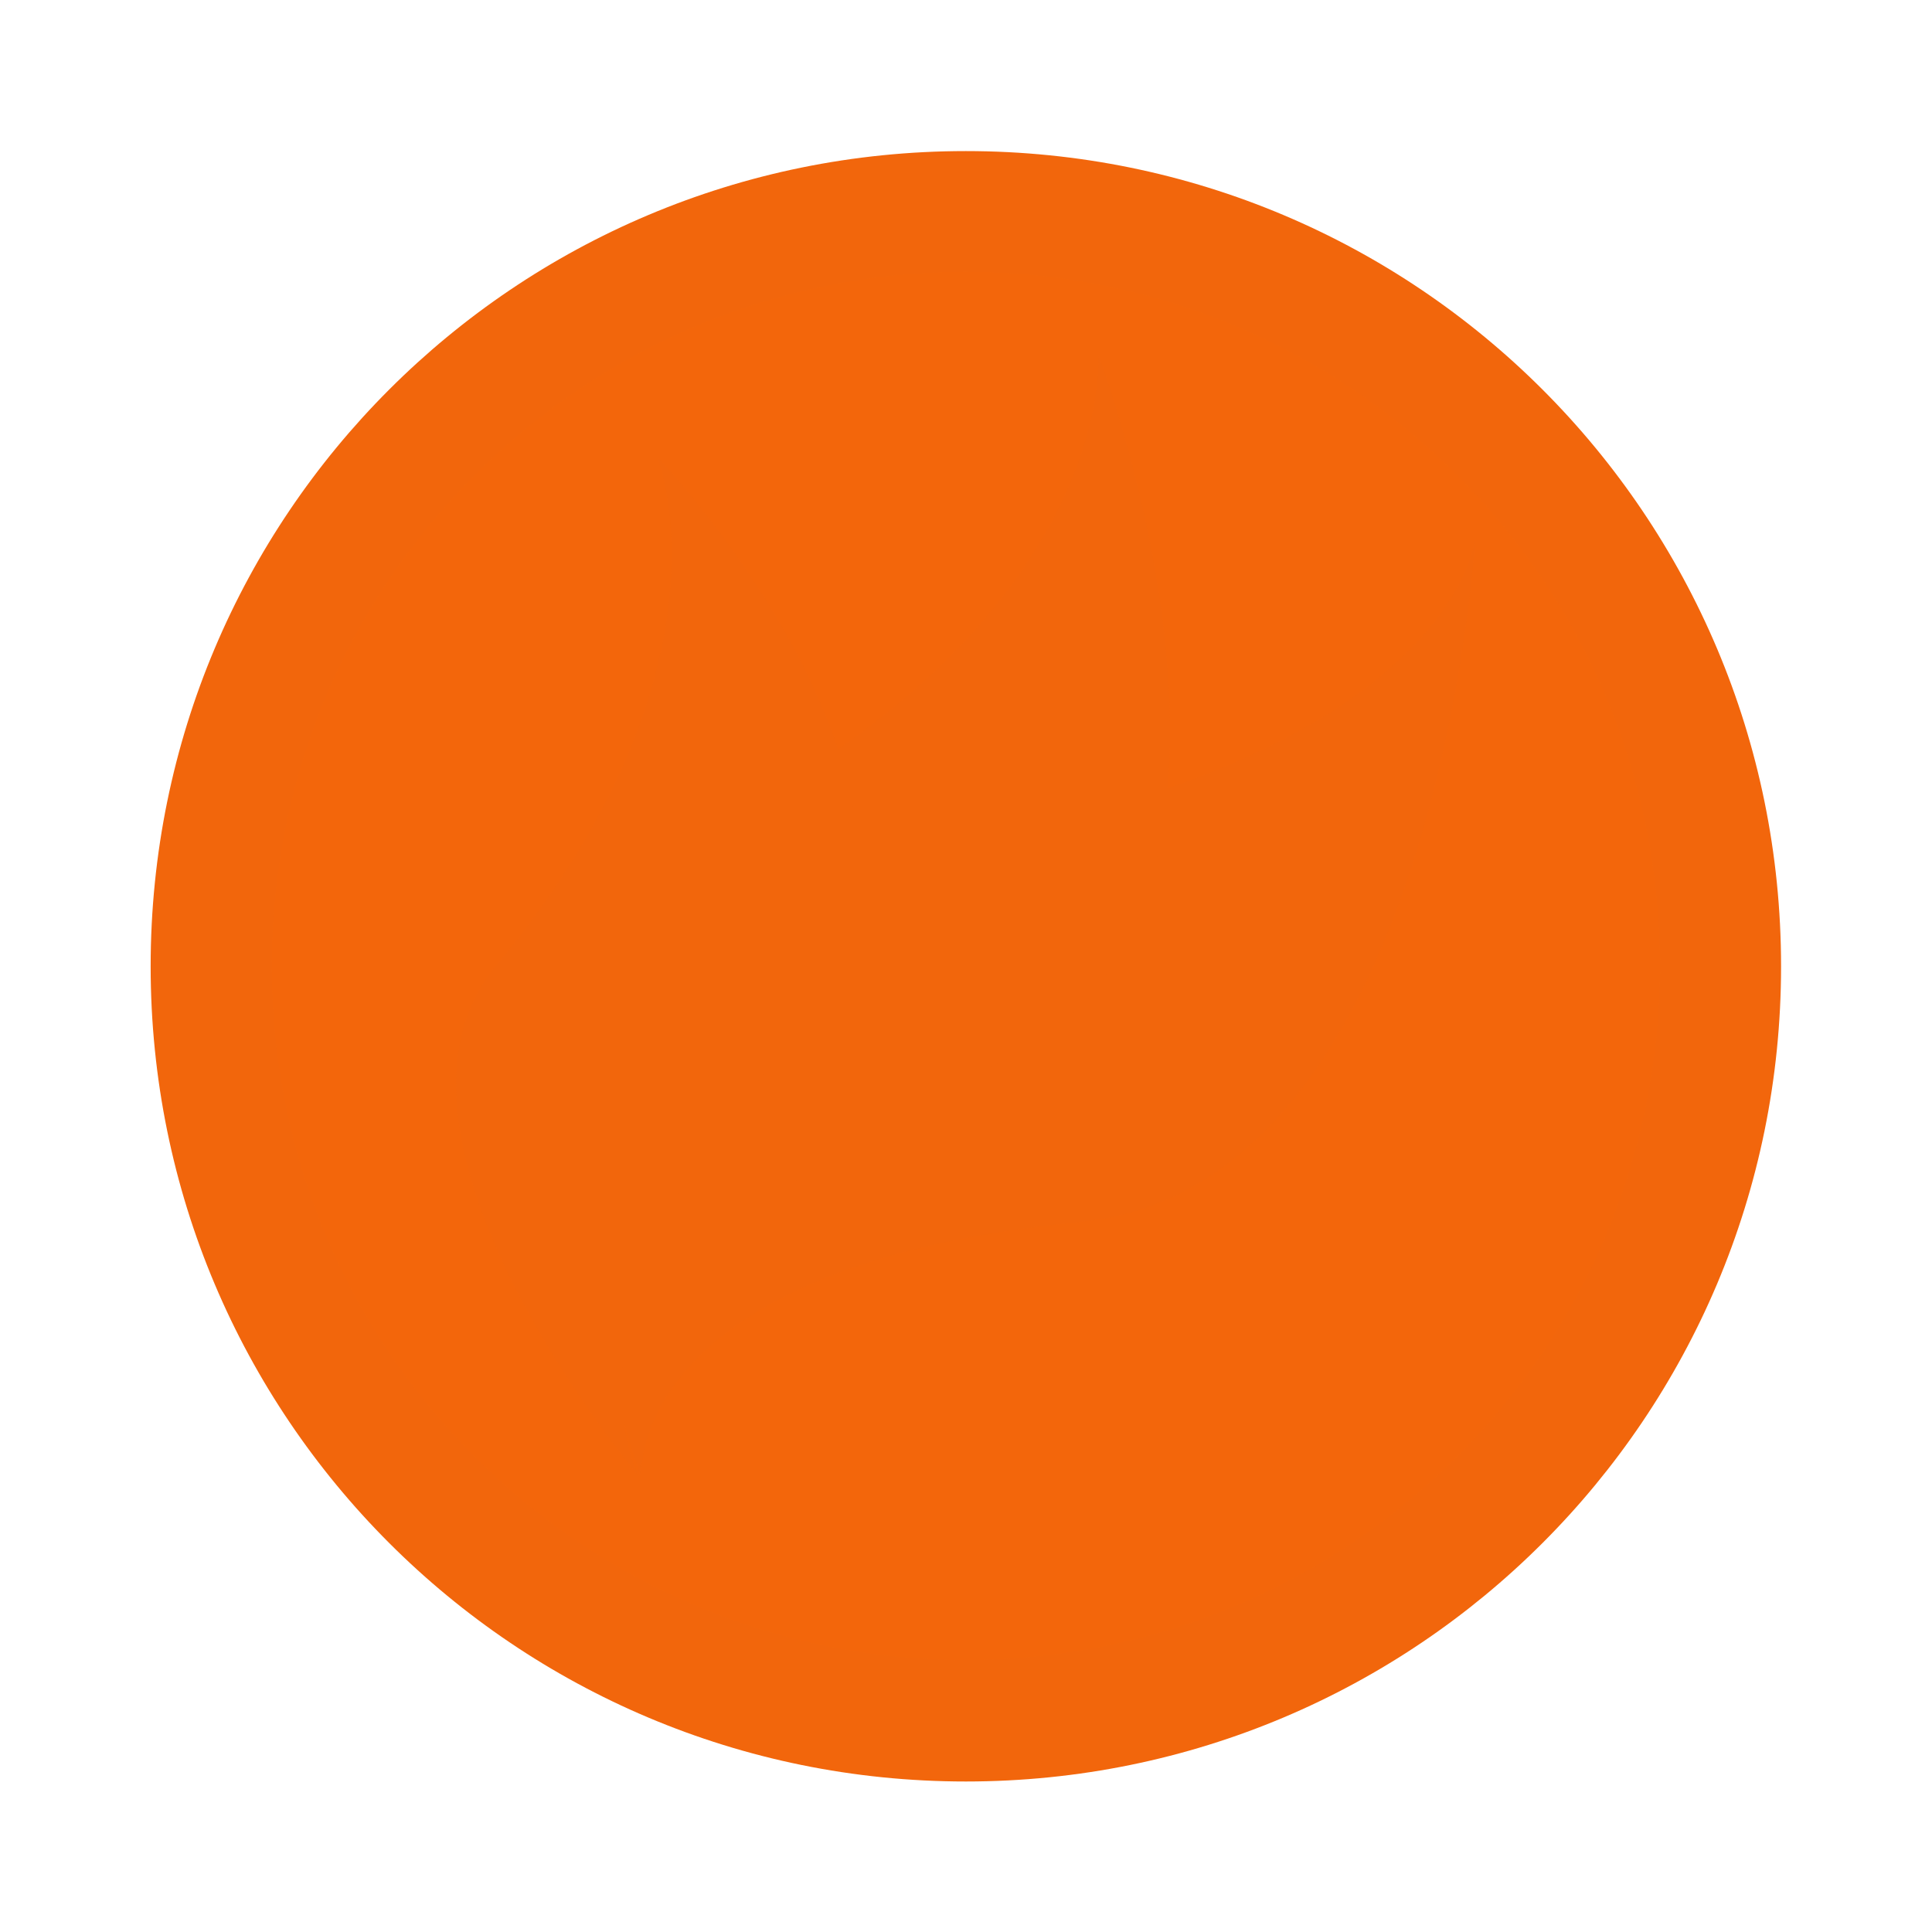 <svg width="64" height="64" version="1.1" viewBox="0 0 16.933 16.933" xmlns="http://www.w3.org/2000/svg">
 <g transform="matrix(3.375 0 0 3.375 -62.97 -15.507)">
  <path d="m21.166 4.987c1.171 0 2.117 0.946 2.117 2.117 0 1.171-0.946 2.117-2.117 2.117s-2.117-0.946-2.117-2.117c0-1.171 0.946-2.117 2.117-2.117z" fill="#f2660c" stroke-width=".066"/>
  <path d="m21.166 5.3c0.997 0 1.803 0.806 1.803 1.803 0 0.997-0.806 1.803-1.803 1.803s-1.803-0.806-1.803-1.803c0-0.997 0.806-1.803 1.803-1.803z" fill="#f2660c" opacity=".05" stroke-width=".056"/>
  <g stroke-width=".265">
   <path d="m21.172 6.777c1.269-0.241 1.317-0.785 1.317-0.785s-0.1 1.687-1.027 1.776c-1.175 0.113-1.139 0.658-1.139 0.658s-0.024-0.175 0.05-0.403c0.148-0.457 0.301-1.151 0.798-1.246z" fill="#f2660c"/>
   <path d="m20.572 6.703c0.987-0.543 0.938-1.187 0.938-1.187s0.57 1.501-0.284 1.851c-0.954 0.391-0.905 1.059-0.905 1.059s-0.476-1.323 0.252-1.723z" fill="#f2660c"/>
   <path d="m19.946 7.103c0.642-0.778 0.418-1.323 0.418-1.323s0.902 0.947 0.342 1.534c-0.625 0.656-0.391 1.112-0.391 1.112s-0.738-0.877-0.37-1.323z" fill="#f2660c"/>
  </g>
 </g>
</svg>
